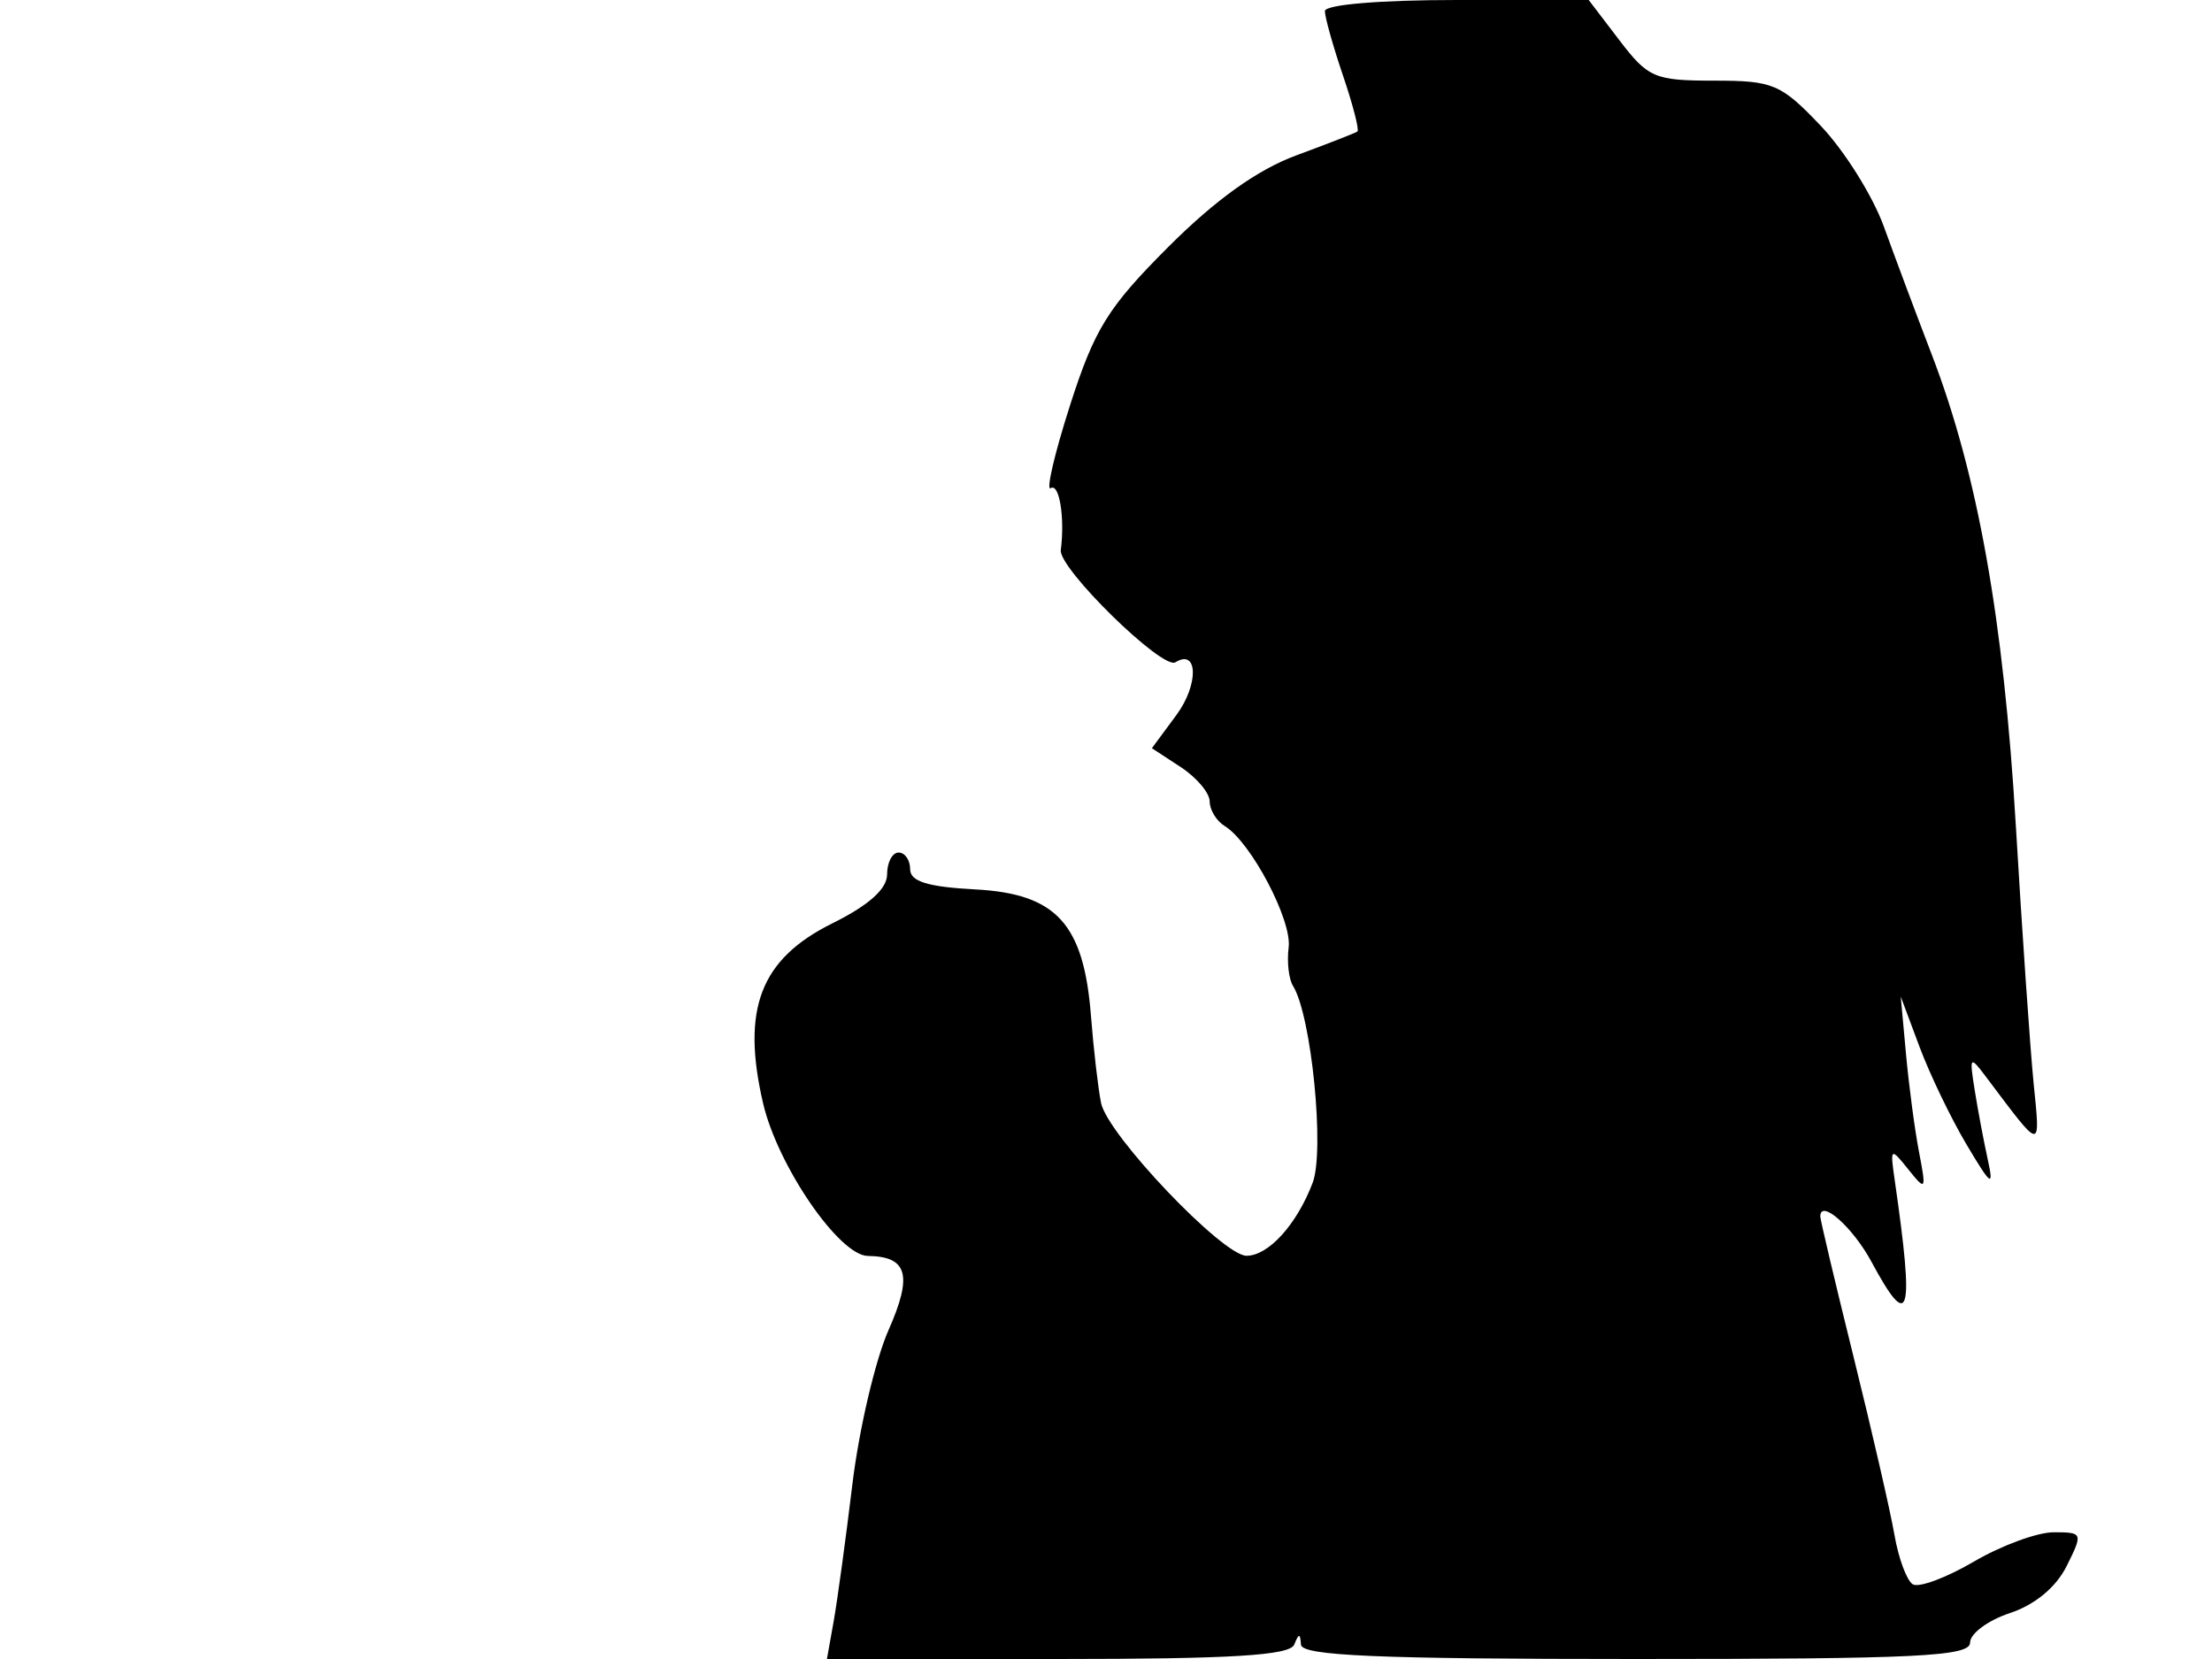 <svg xmlns="http://www.w3.org/2000/svg" width="192" height="144" viewBox="0 0 192 144" version="1.1">
	<path d="M 115 0.965 C 115 1.496, 115.707 4.014, 116.572 6.560 C 117.436 9.106, 117.999 11.292, 117.822 11.417 C 117.645 11.543, 115.250 12.477, 112.500 13.493 C 109.139 14.735, 105.507 17.335, 101.421 21.421 C 96.166 26.676, 95.008 28.541, 92.878 35.181 C 91.523 39.406, 90.771 42.642, 91.207 42.372 C 91.949 41.913, 92.439 44.942, 92.076 47.746 C 91.870 49.332, 100.905 58.177, 102.024 57.485 C 104 56.264, 104.058 59.430, 102.109 62.066 L 99.983 64.943 102.491 66.586 C 103.871 67.490, 105 68.831, 105 69.565 C 105 70.300, 105.587 71.260, 106.305 71.700 C 108.582 73.096, 112.158 79.886, 111.854 82.237 C 111.693 83.481, 111.864 84.986, 112.234 85.579 C 113.831 88.141, 114.999 99.872, 113.937 102.667 C 112.559 106.291, 110.102 109, 108.194 109 C 106.134 109, 96.142 98.507, 95.573 95.745 C 95.319 94.510, 94.924 91.104, 94.695 88.176 C 94.070 80.175, 91.689 77.574, 84.648 77.200 C 80.519 76.981, 79 76.510, 79 75.450 C 79 74.653, 78.550 74, 78 74 C 77.450 74, 77 74.852, 77 75.894 C 77 77.156, 75.415 78.574, 72.250 80.144 C 66.005 83.241, 64.335 87.573, 66.231 95.748 C 67.492 101.185, 72.839 108.983, 75.328 109.015 C 78.785 109.060, 79.235 110.680, 77.120 115.461 C 75.973 118.055, 74.563 124.074, 73.986 128.838 C 73.410 133.602, 72.677 138.963, 72.358 140.750 L 71.777 144 91.805 144 C 106.892 144, 111.958 143.692, 112.338 142.750 C 112.741 141.750, 112.858 141.750, 112.921 142.750 C 112.982 143.719, 119.509 144, 142 144 C 166.408 144, 171 143.775, 171 142.578 C 171 141.795, 172.556 140.641, 174.459 140.014 C 176.624 139.299, 178.465 137.774, 179.382 135.936 C 180.813 133.067, 180.787 133, 178.261 133 C 176.839 133, 173.717 134.148, 171.324 135.550 C 168.930 136.953, 166.546 137.837, 166.025 137.515 C 165.504 137.193, 164.788 135.258, 164.435 133.215 C 164.081 131.172, 162.489 124.239, 160.896 117.808 C 159.303 111.378, 158 105.880, 158 105.590 C 158 104.019, 160.826 106.522, 162.443 109.525 C 165.765 115.692, 166.171 114.283, 164.469 102.500 C 164.050 99.600, 164.089 99.567, 165.639 101.500 C 167.169 103.407, 167.212 103.338, 166.571 100 C 166.200 98.075, 165.692 94.250, 165.440 91.500 L 164.982 86.500 166.611 90.858 C 167.506 93.255, 169.347 97.080, 170.702 99.358 C 172.839 102.952, 173.081 103.120, 172.534 100.633 C 172.187 99.057, 171.678 96.357, 171.404 94.633 C 170.929 91.658, 170.980 91.601, 172.408 93.500 C 177.291 99.991, 177.106 99.968, 176.514 94 C 176.214 90.975, 175.520 80.921, 174.972 71.657 C 173.916 53.796, 171.664 41.160, 167.691 30.819 C 166.356 27.344, 164.479 22.329, 163.521 19.675 C 162.562 17.021, 160.097 13.084, 158.044 10.925 C 154.577 7.281, 153.914 7, 148.774 7 C 143.622 7, 143.052 6.757, 140.568 3.500 L 137.898 0 126.449 0 C 119.759 0, 115 0.401, 115 0.965" stroke="none" fill="black" fill-rule="evenodd"/>
</svg>